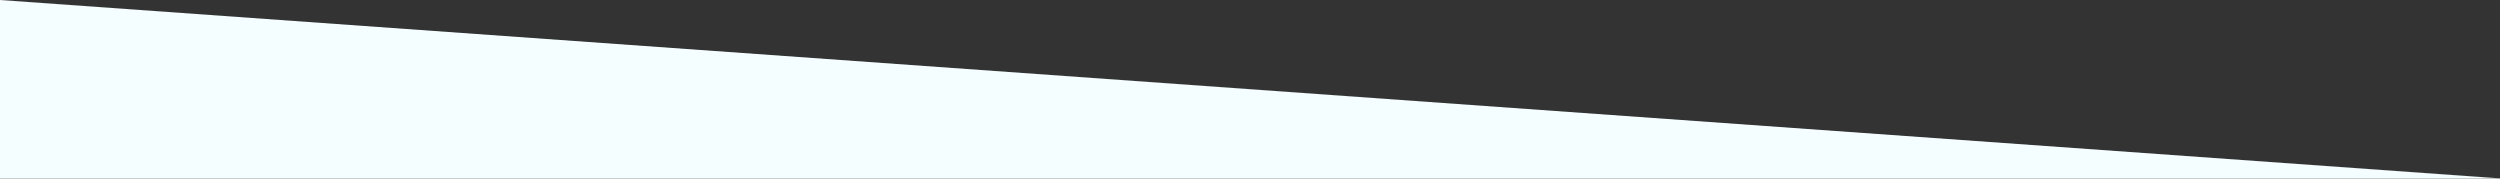 <?xml version="1.0" encoding="utf-8"?>
<!-- Generator: Adobe Illustrator 16.0.0, SVG Export Plug-In . SVG Version: 6.00 Build 0)  -->
<!DOCTYPE svg PUBLIC "-//W3C//DTD SVG 1.1//EN" "http://www.w3.org/Graphics/SVG/1.1/DTD/svg11.dtd">
<svg version="1.1" id="Layer_1" xmlns="http://www.w3.org/2000/svg" xmlns:xlink="http://www.w3.org/1999/xlink" x="0px" y="0px"
	 width="1400px" height="100px" viewBox="0 0 1400 100" enable-background="new 0 0 1400 100" xml:space="preserve">
<rect x="0" y="0" width="1400" height="100" fill="#333333" stroke="none"/>
<path fill="#F4FDFF" d="M0,0l1400,99.916V100H0V0z"/>
</svg>
